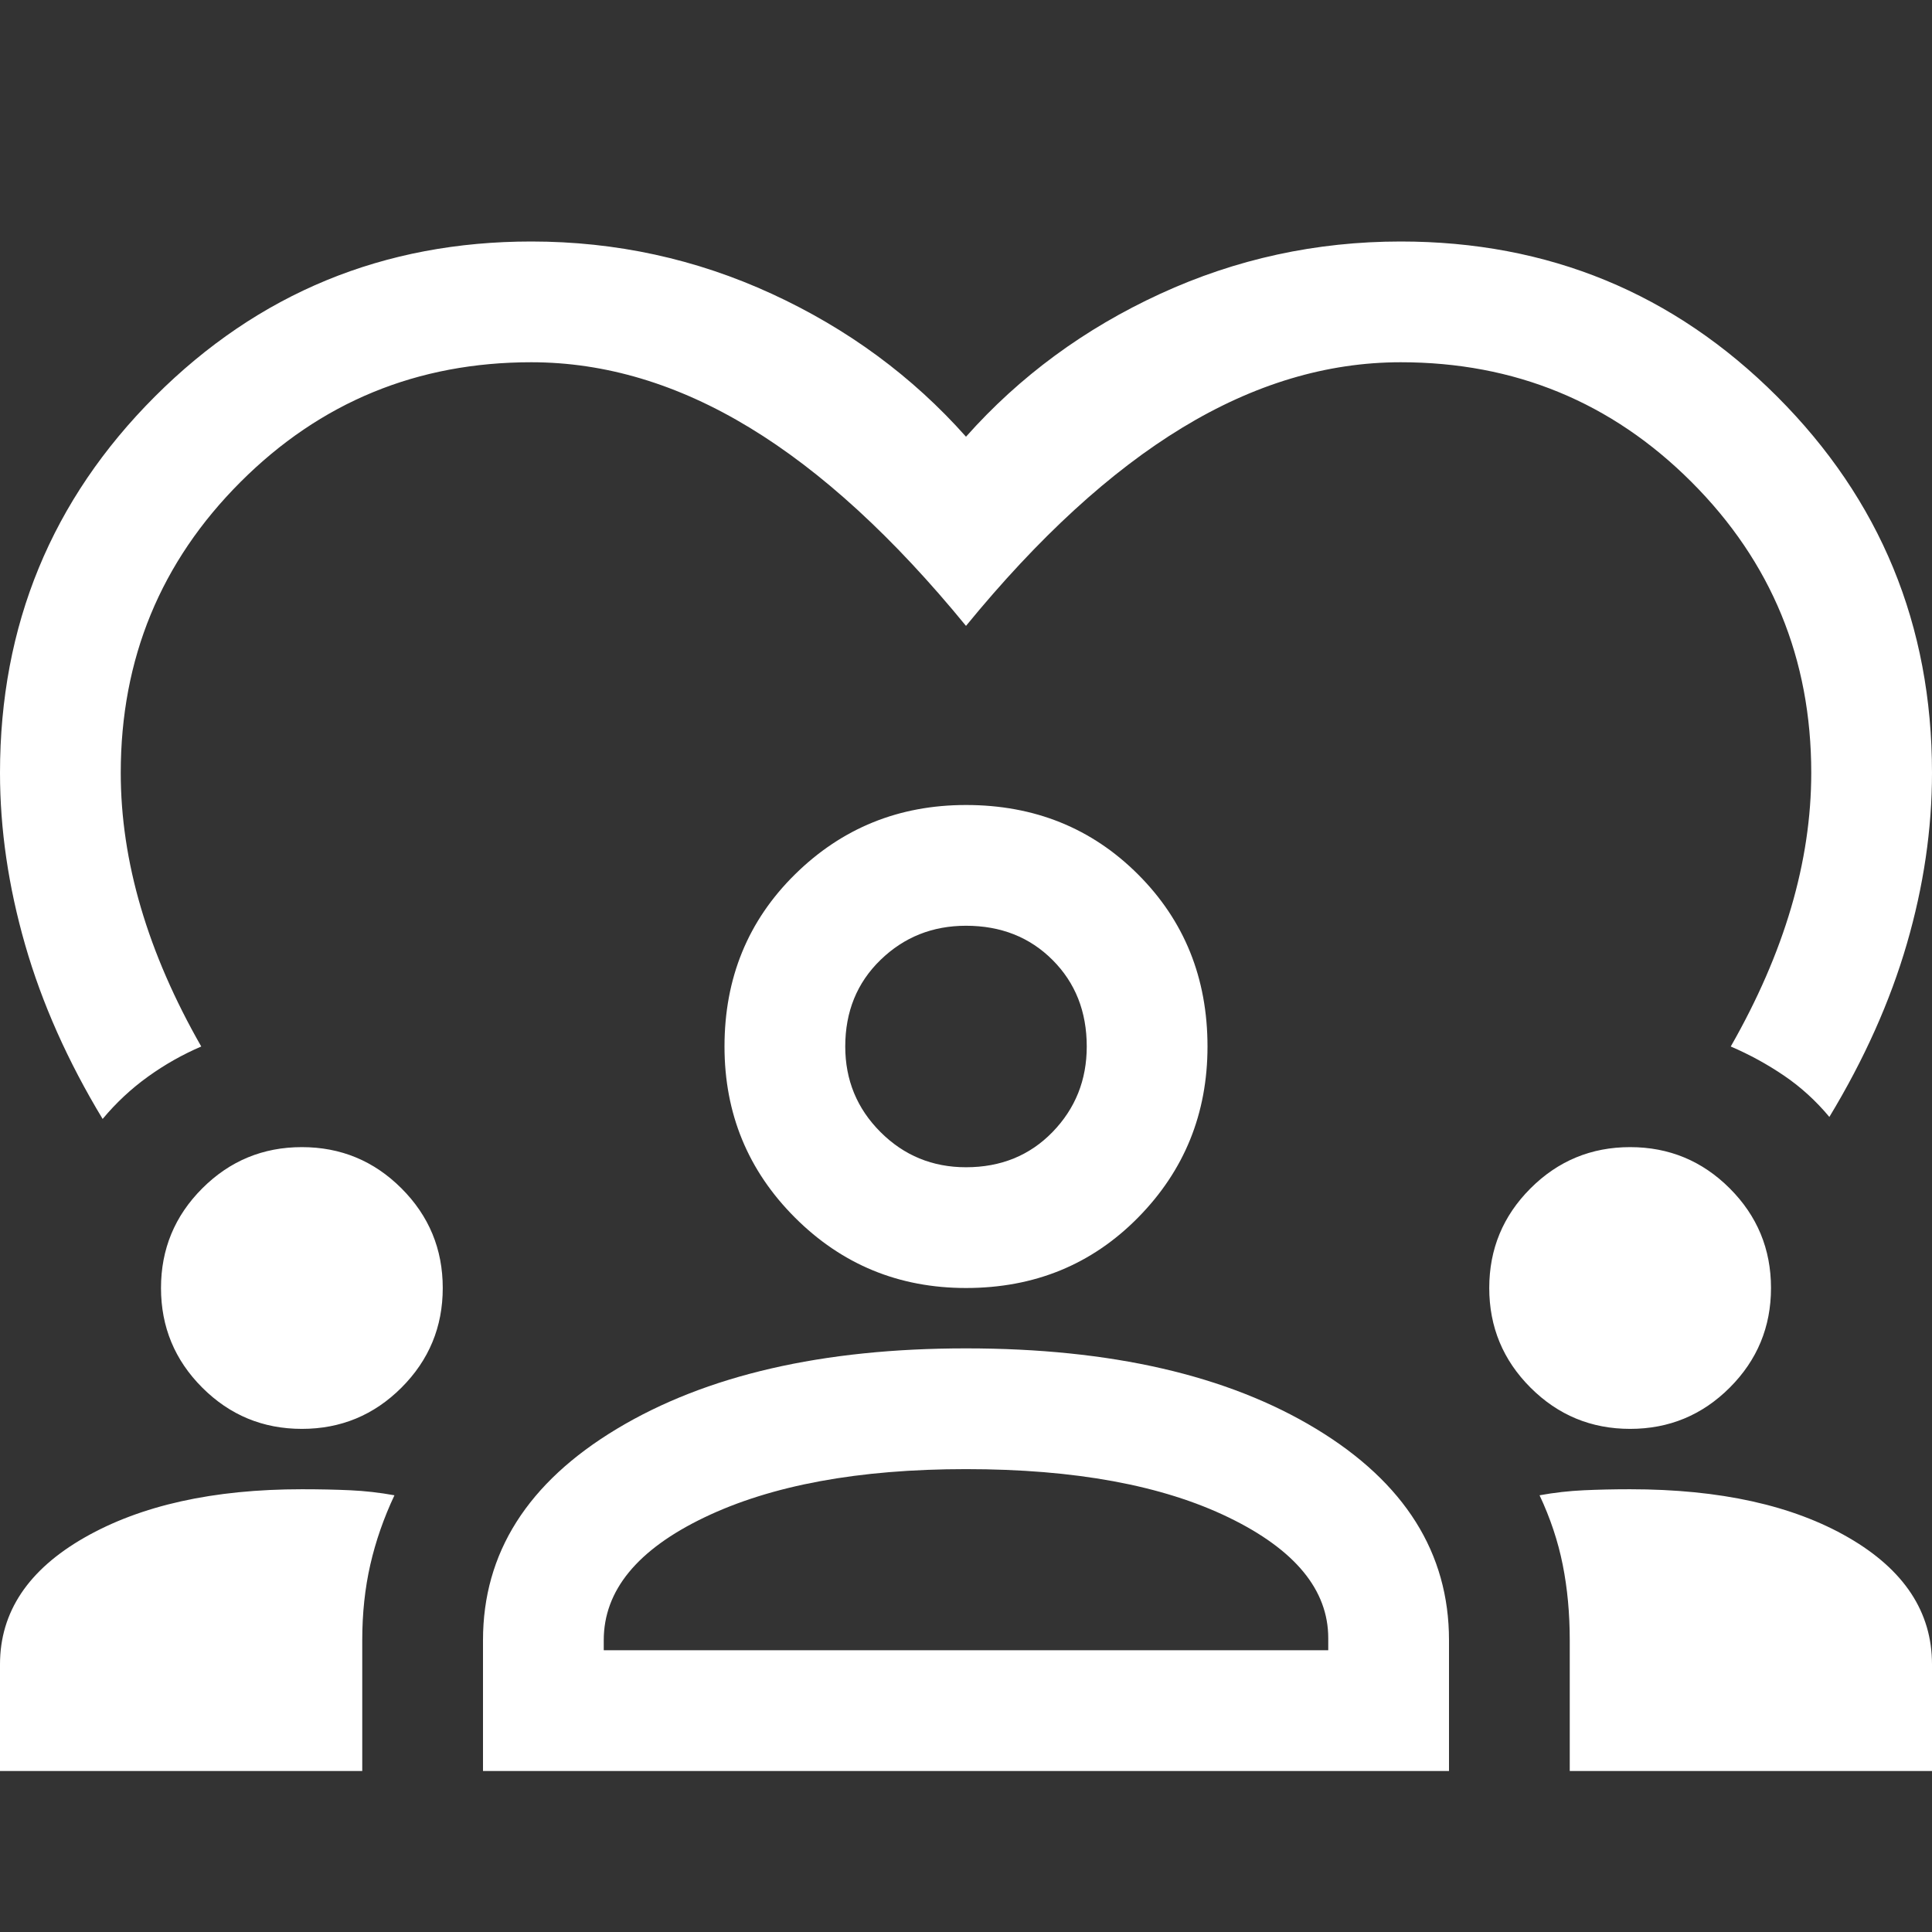 <svg xmlns="http://www.w3.org/2000/svg" height="48" width="48"><rect width="100%" height="100%" fill="#333333" stroke="none"/><path fill="#FFFFFF" d="M13.2 6Q16.35 6 19.175 7.3Q22 8.6 24 10.85Q26 8.6 28.825 7.3Q31.65 6 34.8 6Q40.3 6 44.15 9.85Q48 13.7 48 19.2Q48 21.3 47.375 23.45Q46.75 25.6 45.45 27.75Q44.95 27.15 44.325 26.725Q43.7 26.3 43 26Q44 24.25 44.5 22.55Q45 20.85 45 19.2Q45 14.95 42.025 11.975Q39.05 9 34.8 9Q32.05 9 29.375 10.625Q26.7 12.25 24 15.55Q21.3 12.25 18.625 10.625Q15.95 9 13.2 9Q8.95 9 5.975 11.975Q3 14.95 3 19.2Q3 20.85 3.5 22.55Q4 24.25 5 26Q4.3 26.3 3.675 26.75Q3.05 27.2 2.55 27.8Q1.25 25.65 0.625 23.475Q0 21.3 0 19.2Q0 13.7 3.85 9.85Q7.7 6 13.2 6ZM0 44V41.35Q0 39.4 2.1 38.2Q4.2 37 7.5 37Q8.15 37 8.7 37.025Q9.25 37.05 9.8 37.15Q9.4 38 9.2 38.875Q9 39.75 9 40.75V44ZM12 44V40.75Q12 37.5 15.325 35.5Q18.65 33.5 24 33.5Q29.4 33.5 32.7 35.5Q36 37.5 36 40.75V44ZM39 44V40.75Q39 39.75 38.825 38.875Q38.65 38 38.25 37.15Q38.8 37.05 39.35 37.025Q39.9 37 40.5 37Q43.85 37 45.925 38.2Q48 39.4 48 41.35V44ZM24 36.5Q20 36.5 17.5 37.7Q15 38.9 15 40.75V41H33V40.7Q33 38.9 30.525 37.7Q28.05 36.5 24 36.5ZM7.5 35.5Q6.05 35.5 5.025 34.475Q4 33.45 4 32Q4 30.55 5.025 29.525Q6.05 28.5 7.5 28.5Q8.95 28.5 9.975 29.525Q11 30.55 11 32Q11 33.45 9.975 34.475Q8.95 35.5 7.5 35.5ZM40.5 35.5Q39.05 35.5 38.025 34.475Q37 33.45 37 32Q37 30.55 38.025 29.525Q39.05 28.5 40.5 28.5Q41.95 28.5 42.975 29.525Q44 30.55 44 32Q44 33.45 42.975 34.475Q41.95 35.5 40.5 35.5ZM24 32Q21.5 32 19.75 30.25Q18 28.5 18 26Q18 23.45 19.75 21.725Q21.5 20 24 20Q26.55 20 28.275 21.725Q30 23.45 30 26Q30 28.5 28.275 30.25Q26.55 32 24 32ZM24 23Q22.75 23 21.875 23.85Q21 24.7 21 26Q21 27.25 21.875 28.125Q22.75 29 24 29Q25.3 29 26.15 28.125Q27 27.25 27 26Q27 24.7 26.15 23.85Q25.3 23 24 23ZM24 26Q24 26 24 26Q24 26 24 26Q24 26 24 26Q24 26 24 26Q24 26 24 26Q24 26 24 26Q24 26 24 26Q24 26 24 26ZM24 41Q24 41 24 41Q24 41 24 41Q24 41 24 41Q24 41 24 41Z"/></svg>